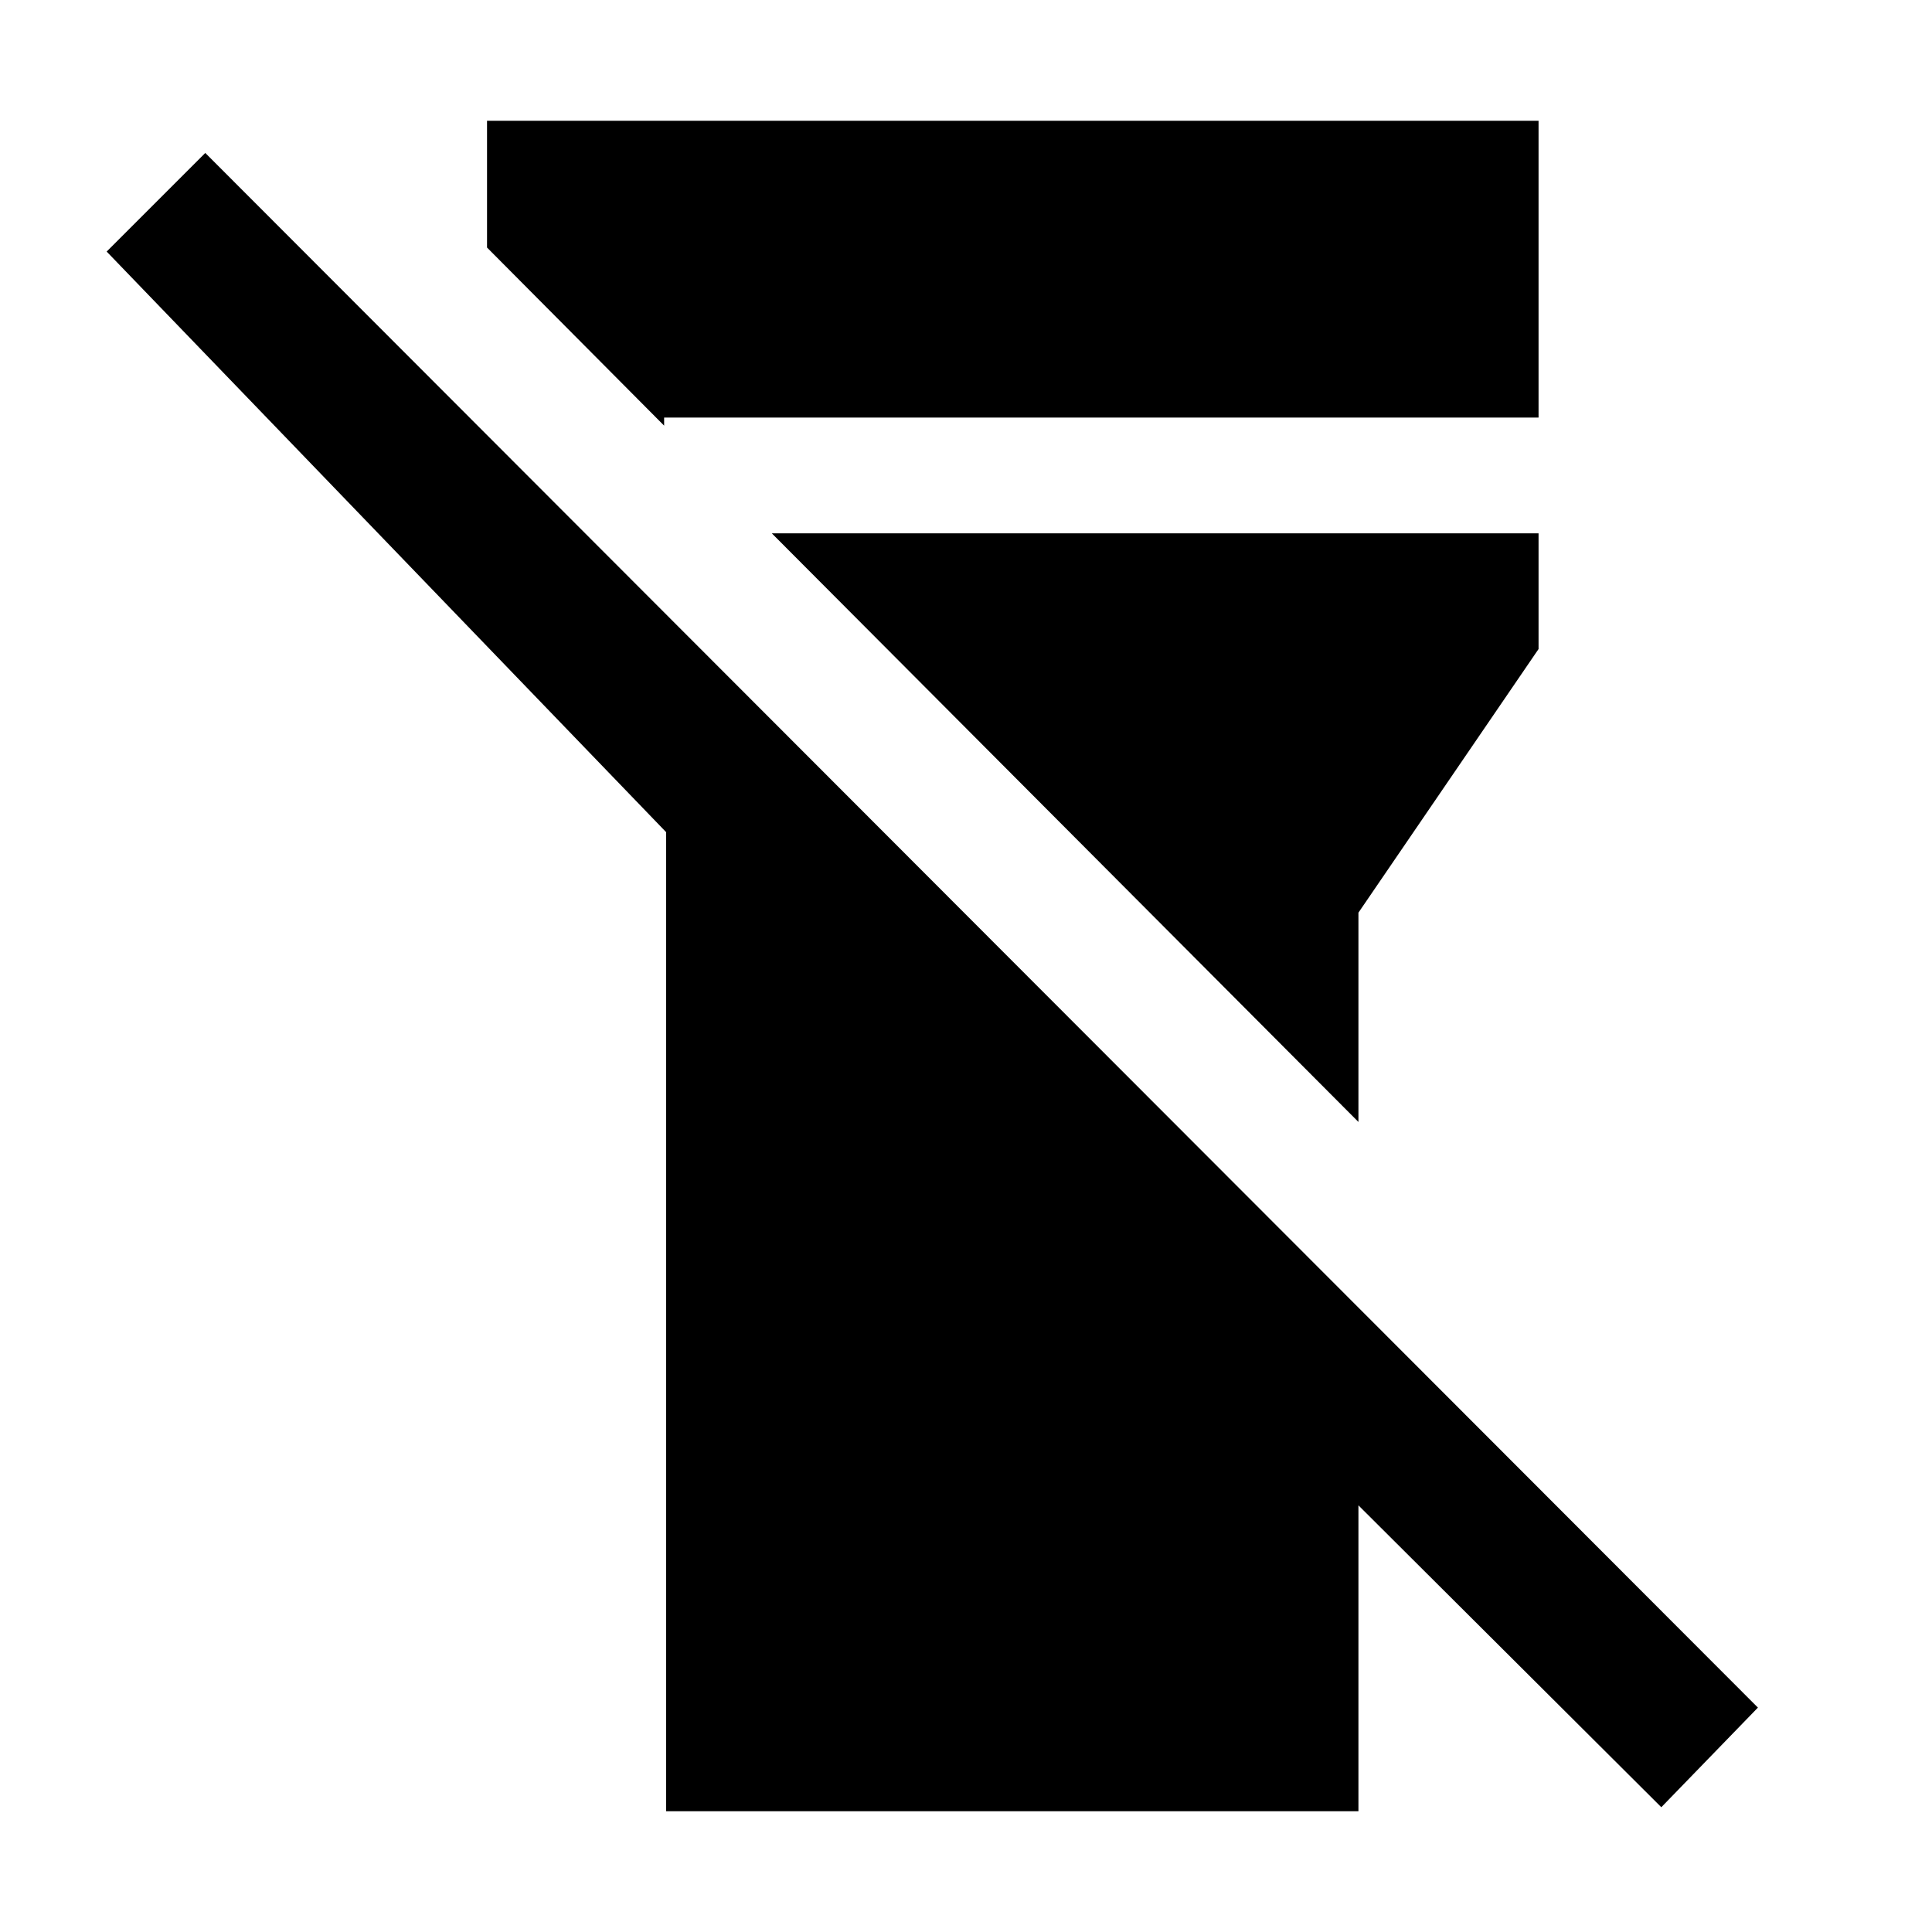 <svg xmlns="http://www.w3.org/2000/svg" height="48" viewBox="0 -960 960 960" width="48"><path d="M331-60v-486.5L53-835l49-49 771.5 772.5-48 49.5L675-212v152H331Zm-89-777v-63h522.5v147.5H330v4L242-837Zm433 434.5L383.5-695h381v57.5l-89.5 131v104Z"/></svg>